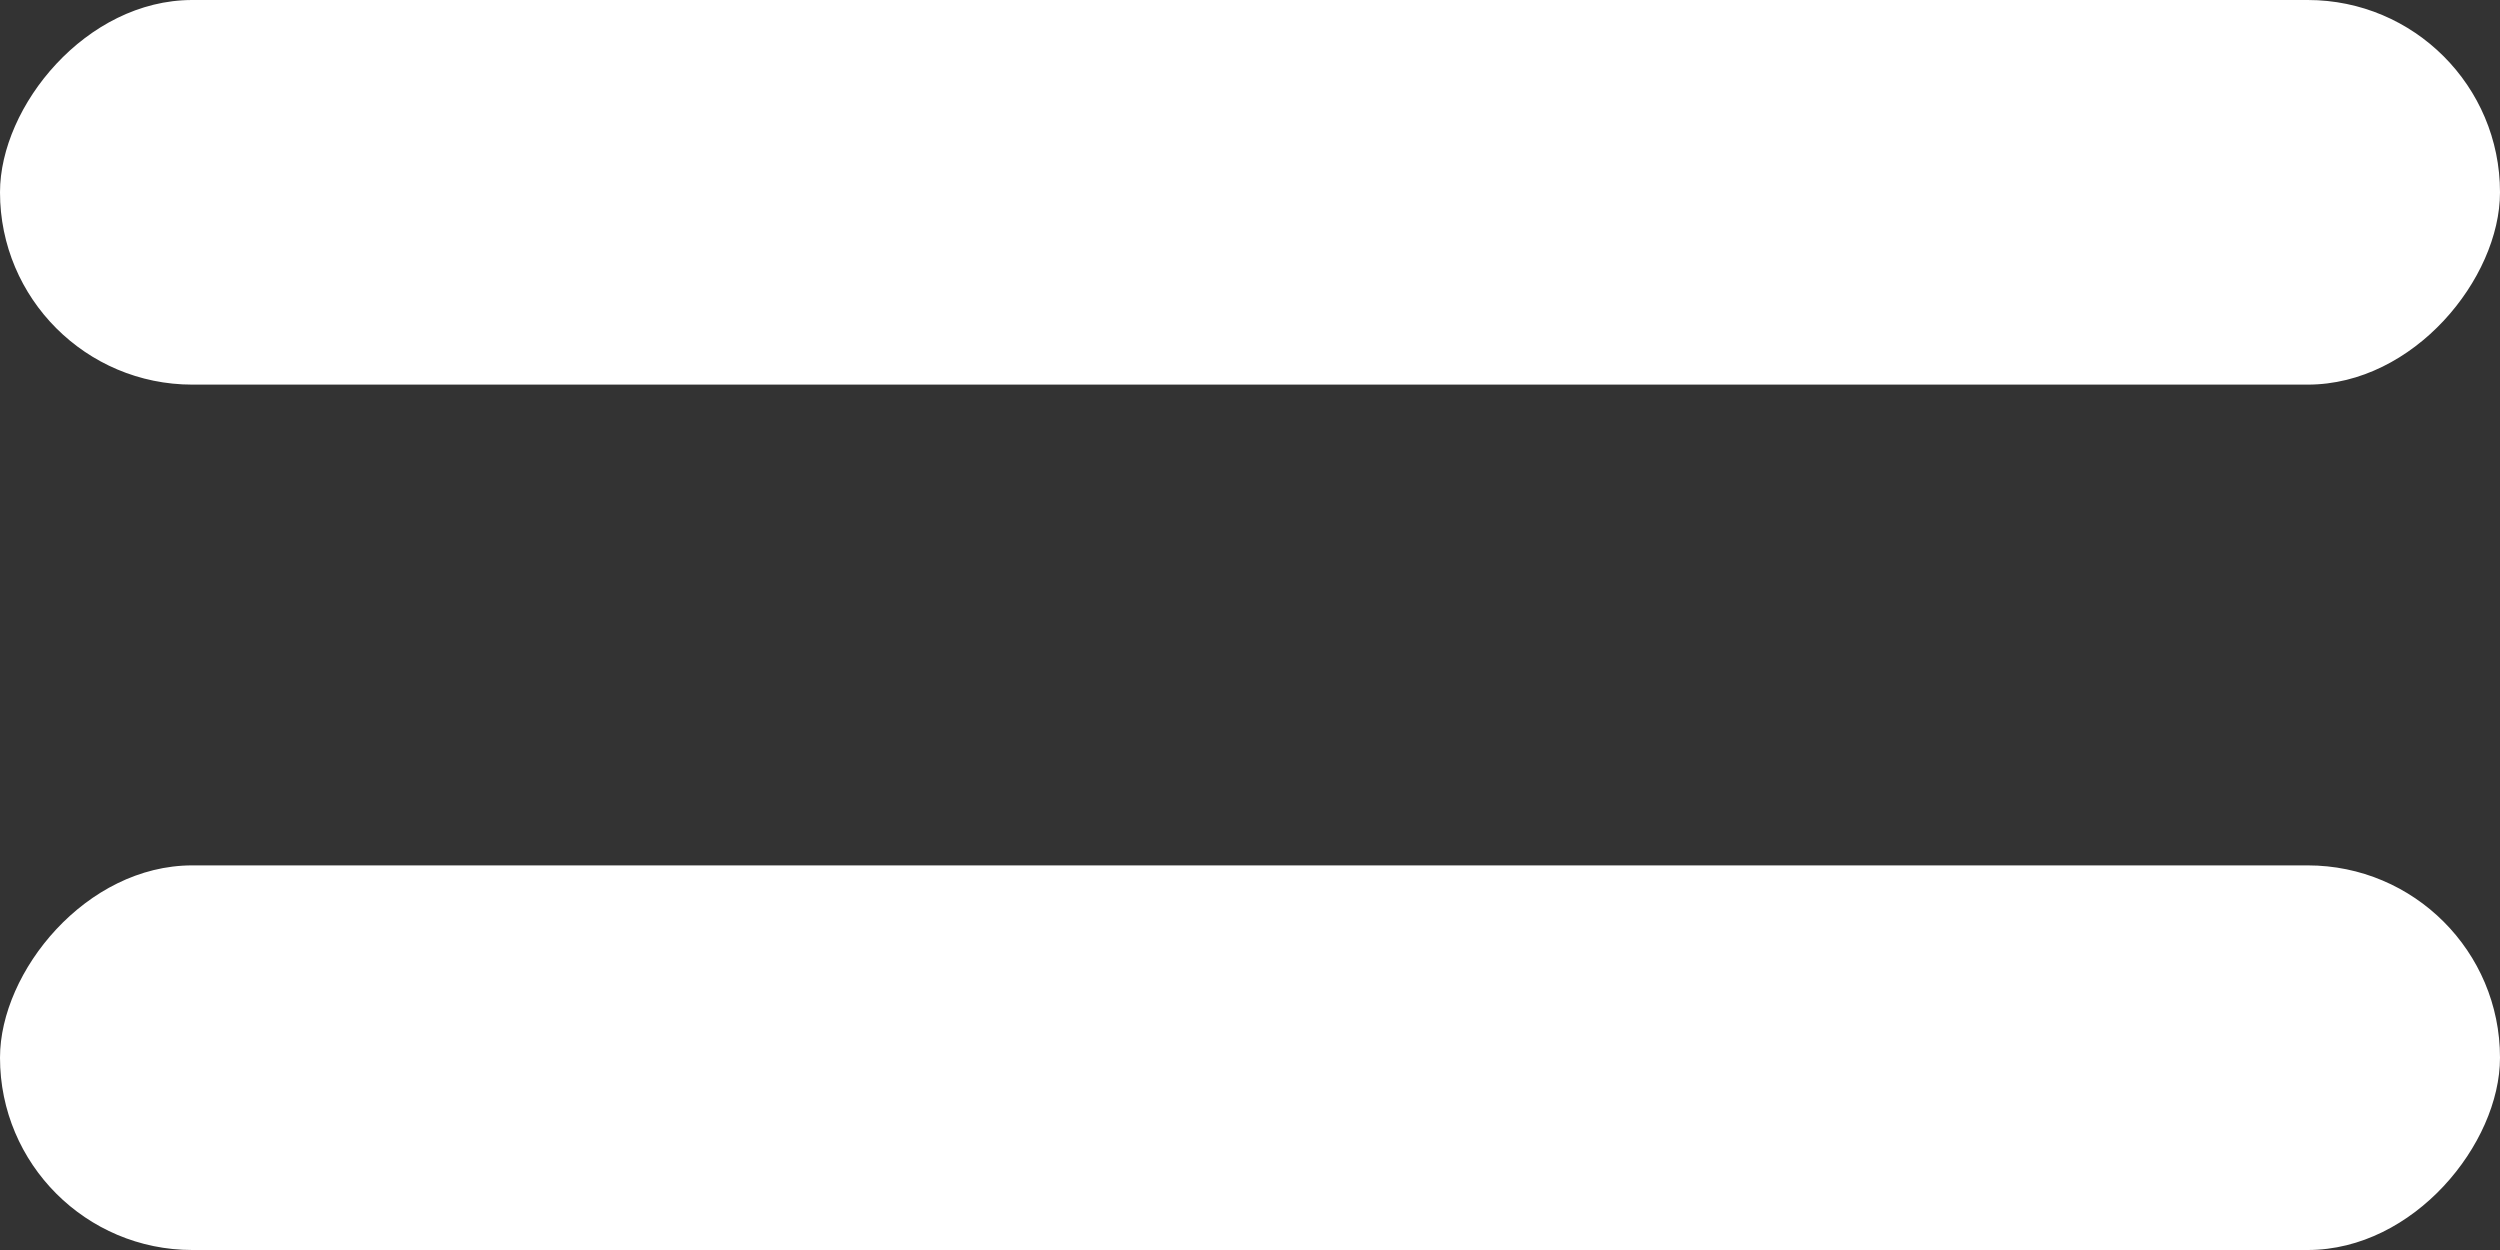 <svg width="26" height="13" viewBox="0 0 26 13" fill="none" xmlns="http://www.w3.org/2000/svg">
  <rect x="0" y="0" width="26" height="13" fill="#333333" stroke="none"/>
  <rect width="26" height="4" rx="2" transform="matrix(1 0 0 -1 0 4)" fill="white"/>
  <rect width="26" height="4" rx="2" transform="matrix(1 0 0 -1 0 13)" fill="white"/>
</svg>
